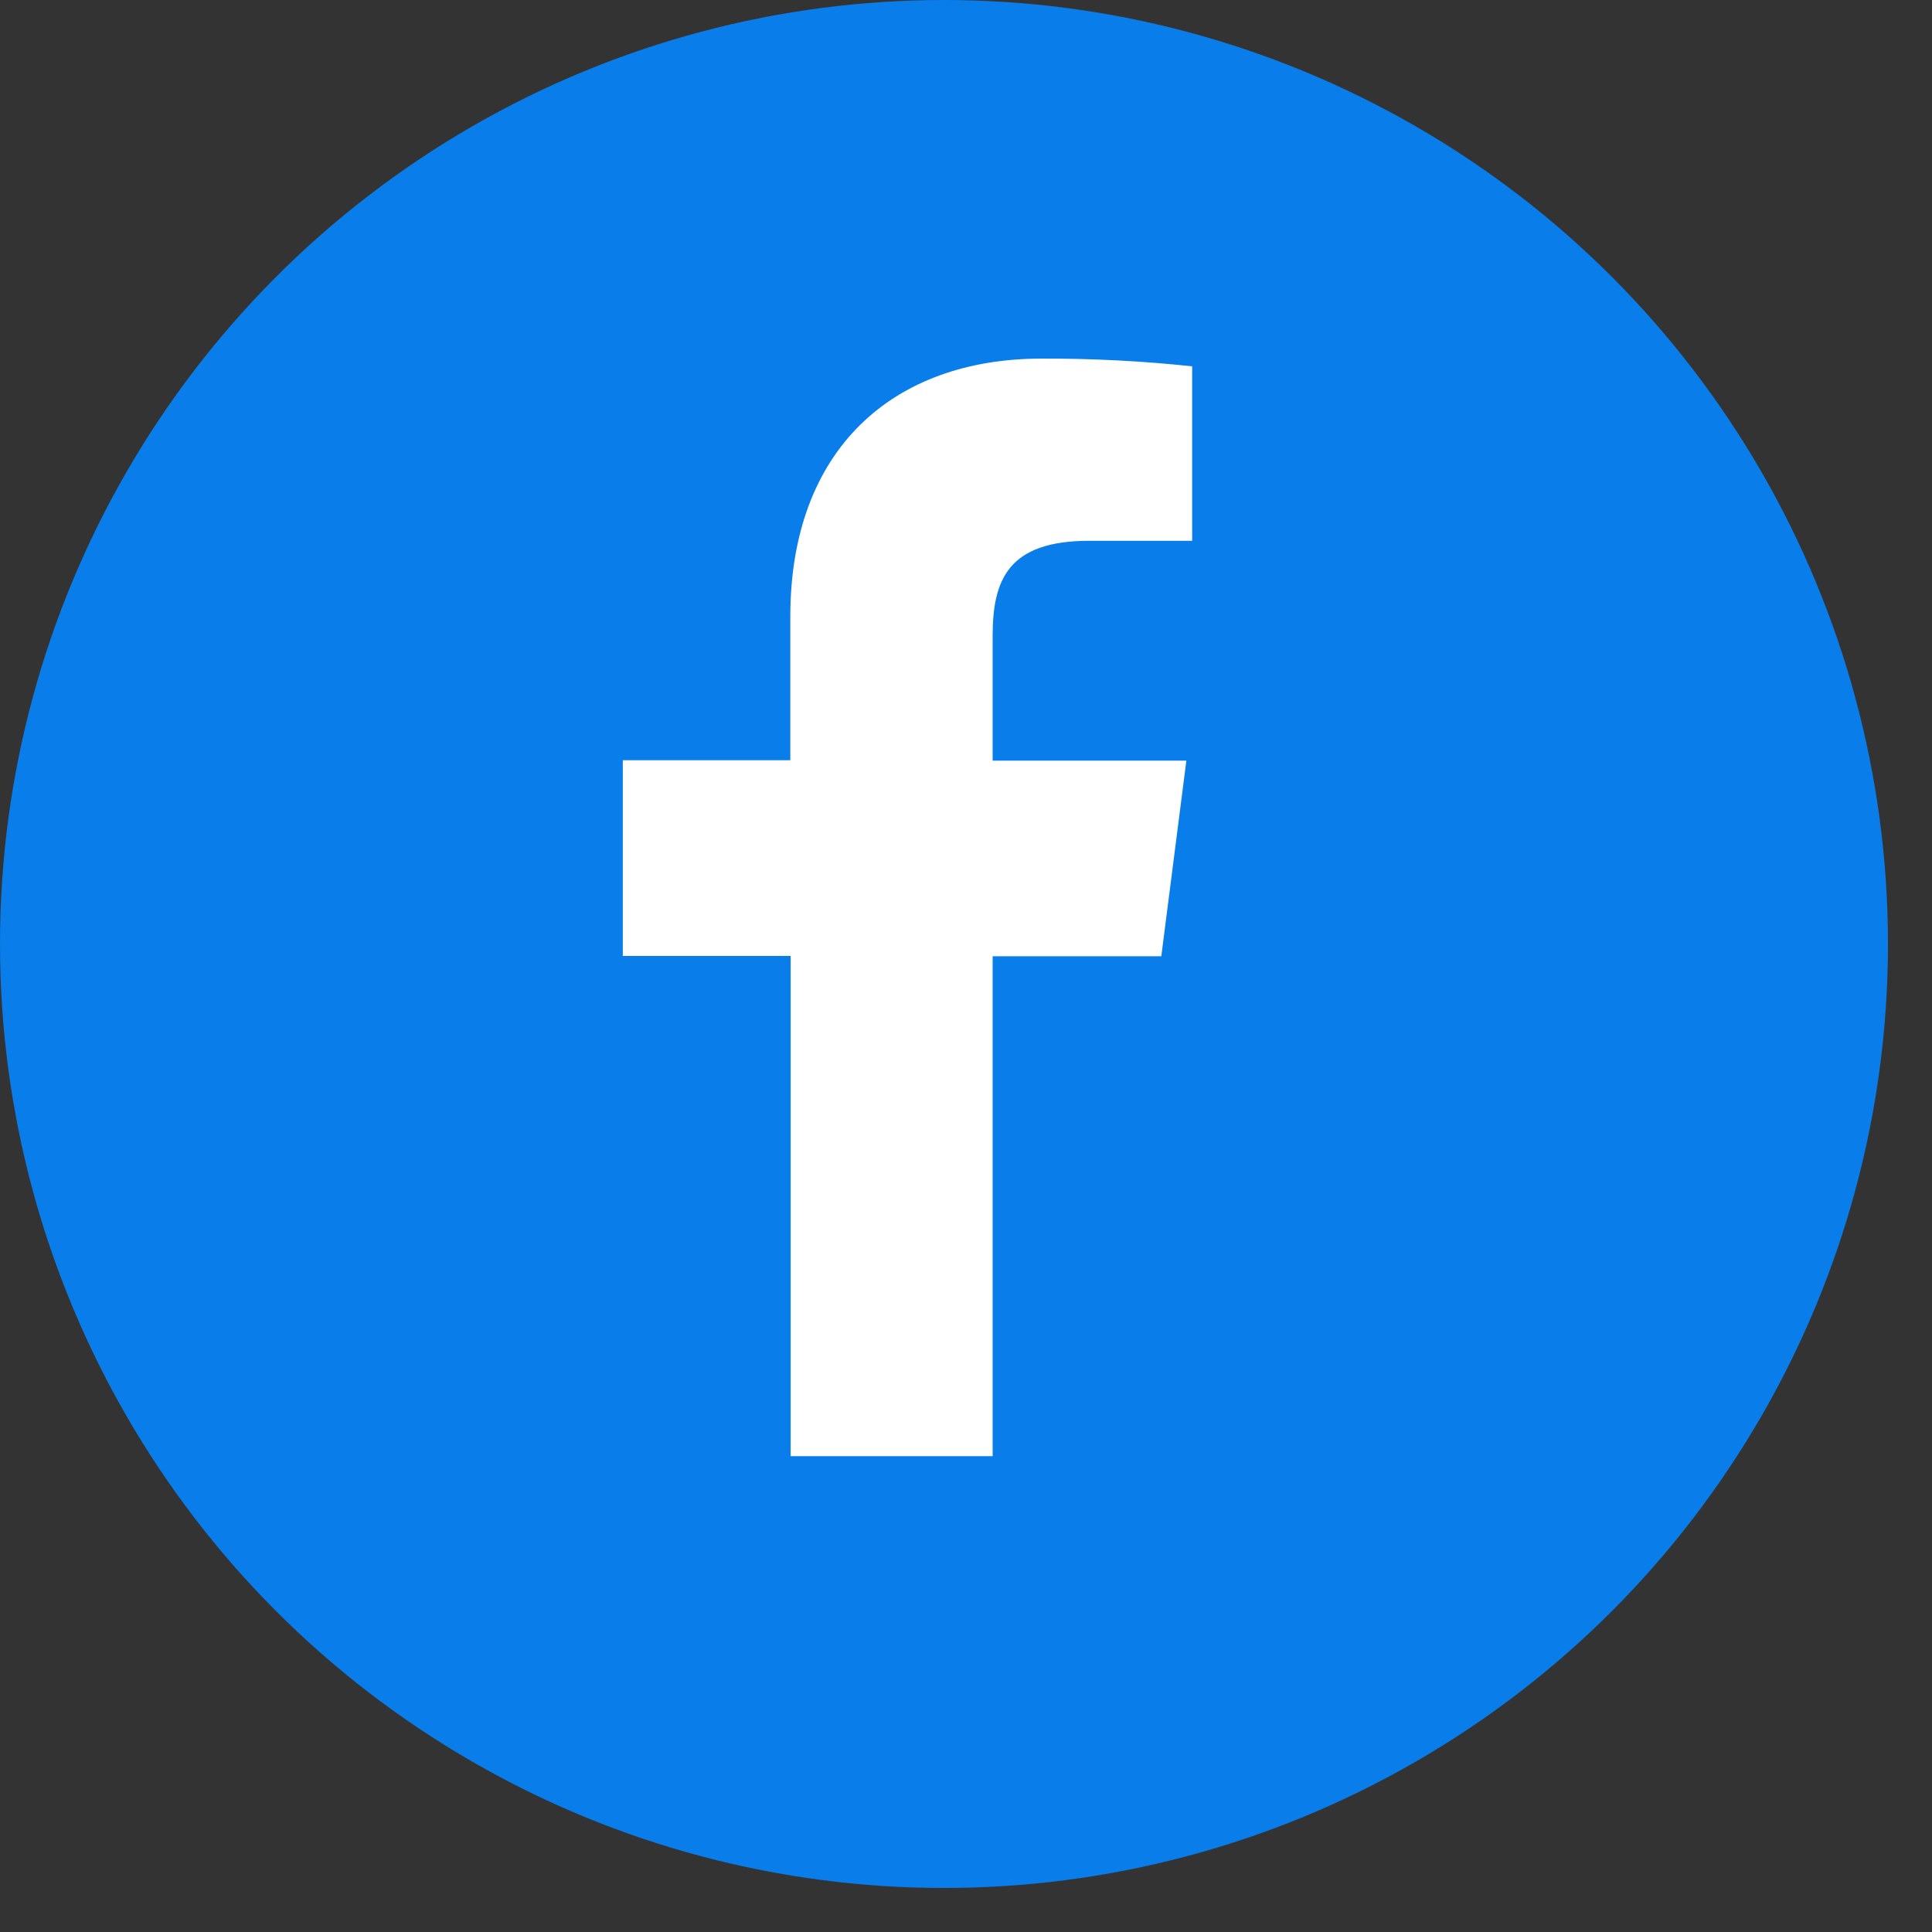 <svg width="33" height="33" viewBox="0 0 33 33" fill="none" xmlns="http://www.w3.org/2000/svg">
<rect x="0" y="0" width="33" height="33" fill="#333333" stroke="none"/>
<circle cx="16.124" cy="16.124" r="16.124" fill="#097DEA"/>
<path d="M16.955 24.872V16.334H19.836L20.264 12.992H16.955V10.862C16.955 9.898 17.224 9.237 18.608 9.237H20.363V6.257C19.509 6.166 18.651 6.122 17.793 6.125C15.247 6.125 13.499 7.679 13.499 10.532V12.985H10.638V16.328H13.505V24.872H16.955Z" fill="white"/>
</svg>
